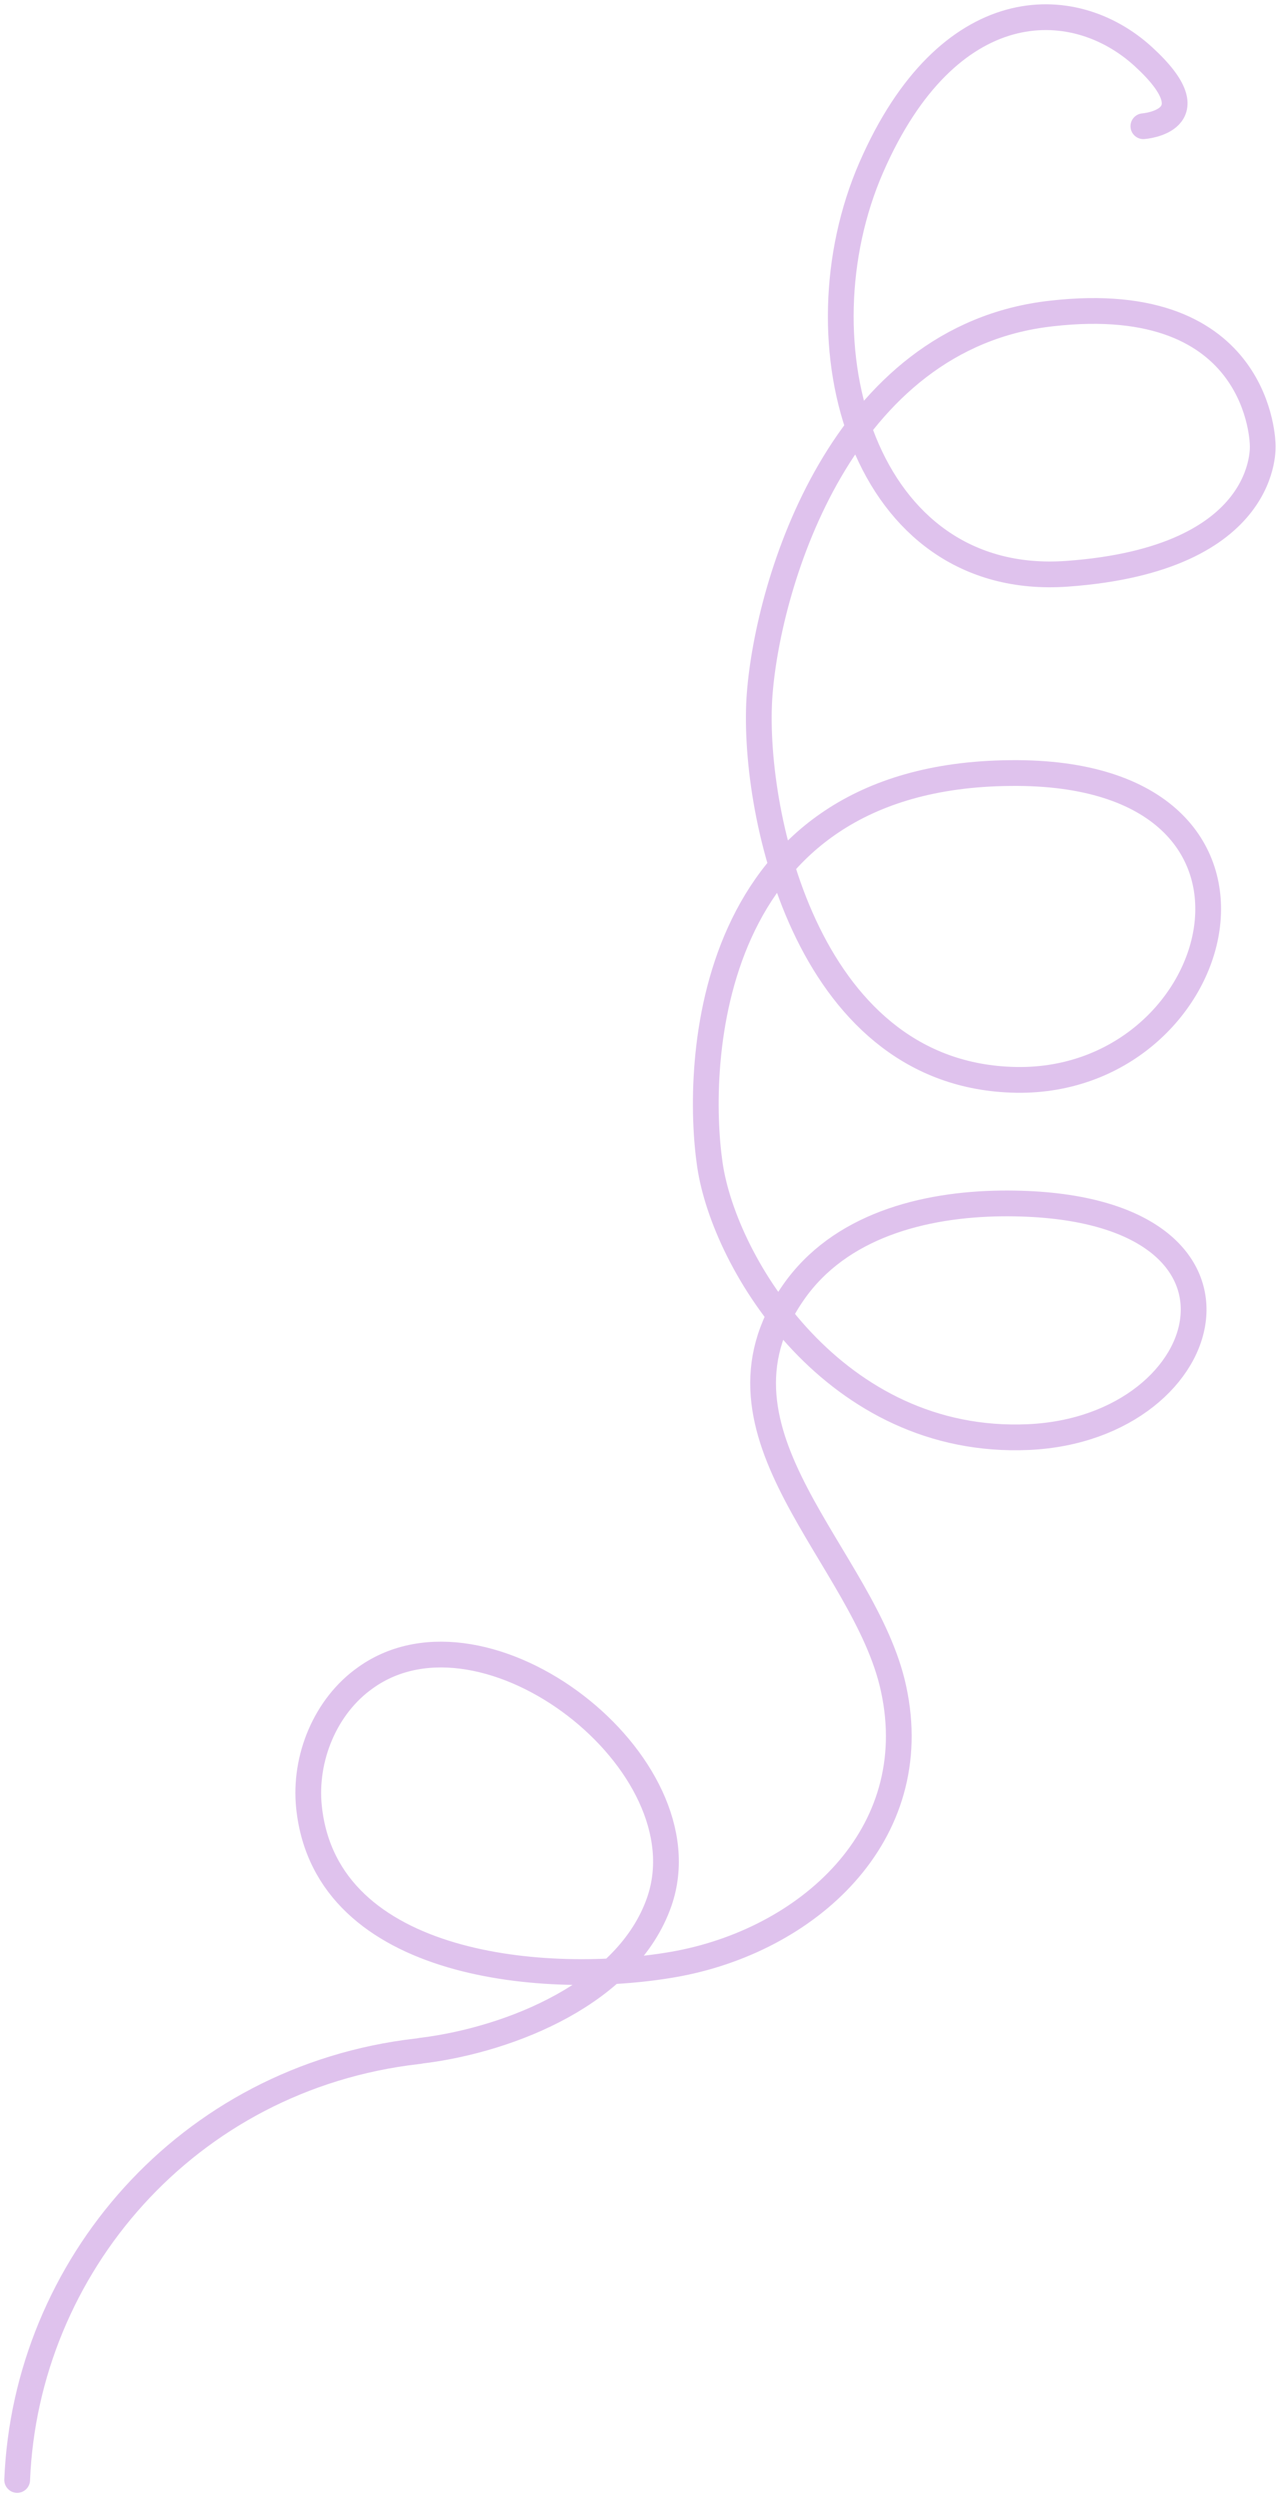 <svg width="149" height="291" viewBox="0 0 149 291" fill="none" xmlns="http://www.w3.org/2000/svg">
<path d="M133.2 14.693C133.2 14.693 141.4 14.093 133.2 6.593C125 -0.907 110.4 -0.907 101.5 19.493C92.6 39.893 100.5 68.493 124.3 66.793C148.1 65.093 147.1 51.793 147.1 51.793C147.1 51.793 147 33.693 122.5 36.493C98 39.193 89.5 67.793 88.5 80.793C87.5 93.693 93.6 124.793 117.8 125.693C143 126.693 153.4 89.593 117.7 89.993C82 90.293 81 123.993 82.7 135.593C84.4 147.193 97.3 168.293 119.8 167.293C142.3 166.293 149.6 139.793 116.7 140.093C107.6 140.193 97.8 142.693 92.4 150.493C81 166.893 100.8 181.193 104.1 196.593C107.8 213.693 94 225.993 78.4 228.693C64 231.193 38 229.293 36 210.393C35.4 204.693 37.9 198.593 42.6 195.293C56.6 185.293 82.4 205.293 76.8 221.393C73.1 231.993 59.5 237.393 49.3 238.693C49.1 238.693 48.8 238.793 48.6 238.793C21.7 241.893 3 263.993 2 288.693" stroke="#DFC2ED" stroke-width="3" stroke-miterlimit="10" stroke-linecap="round"/>
</svg>
